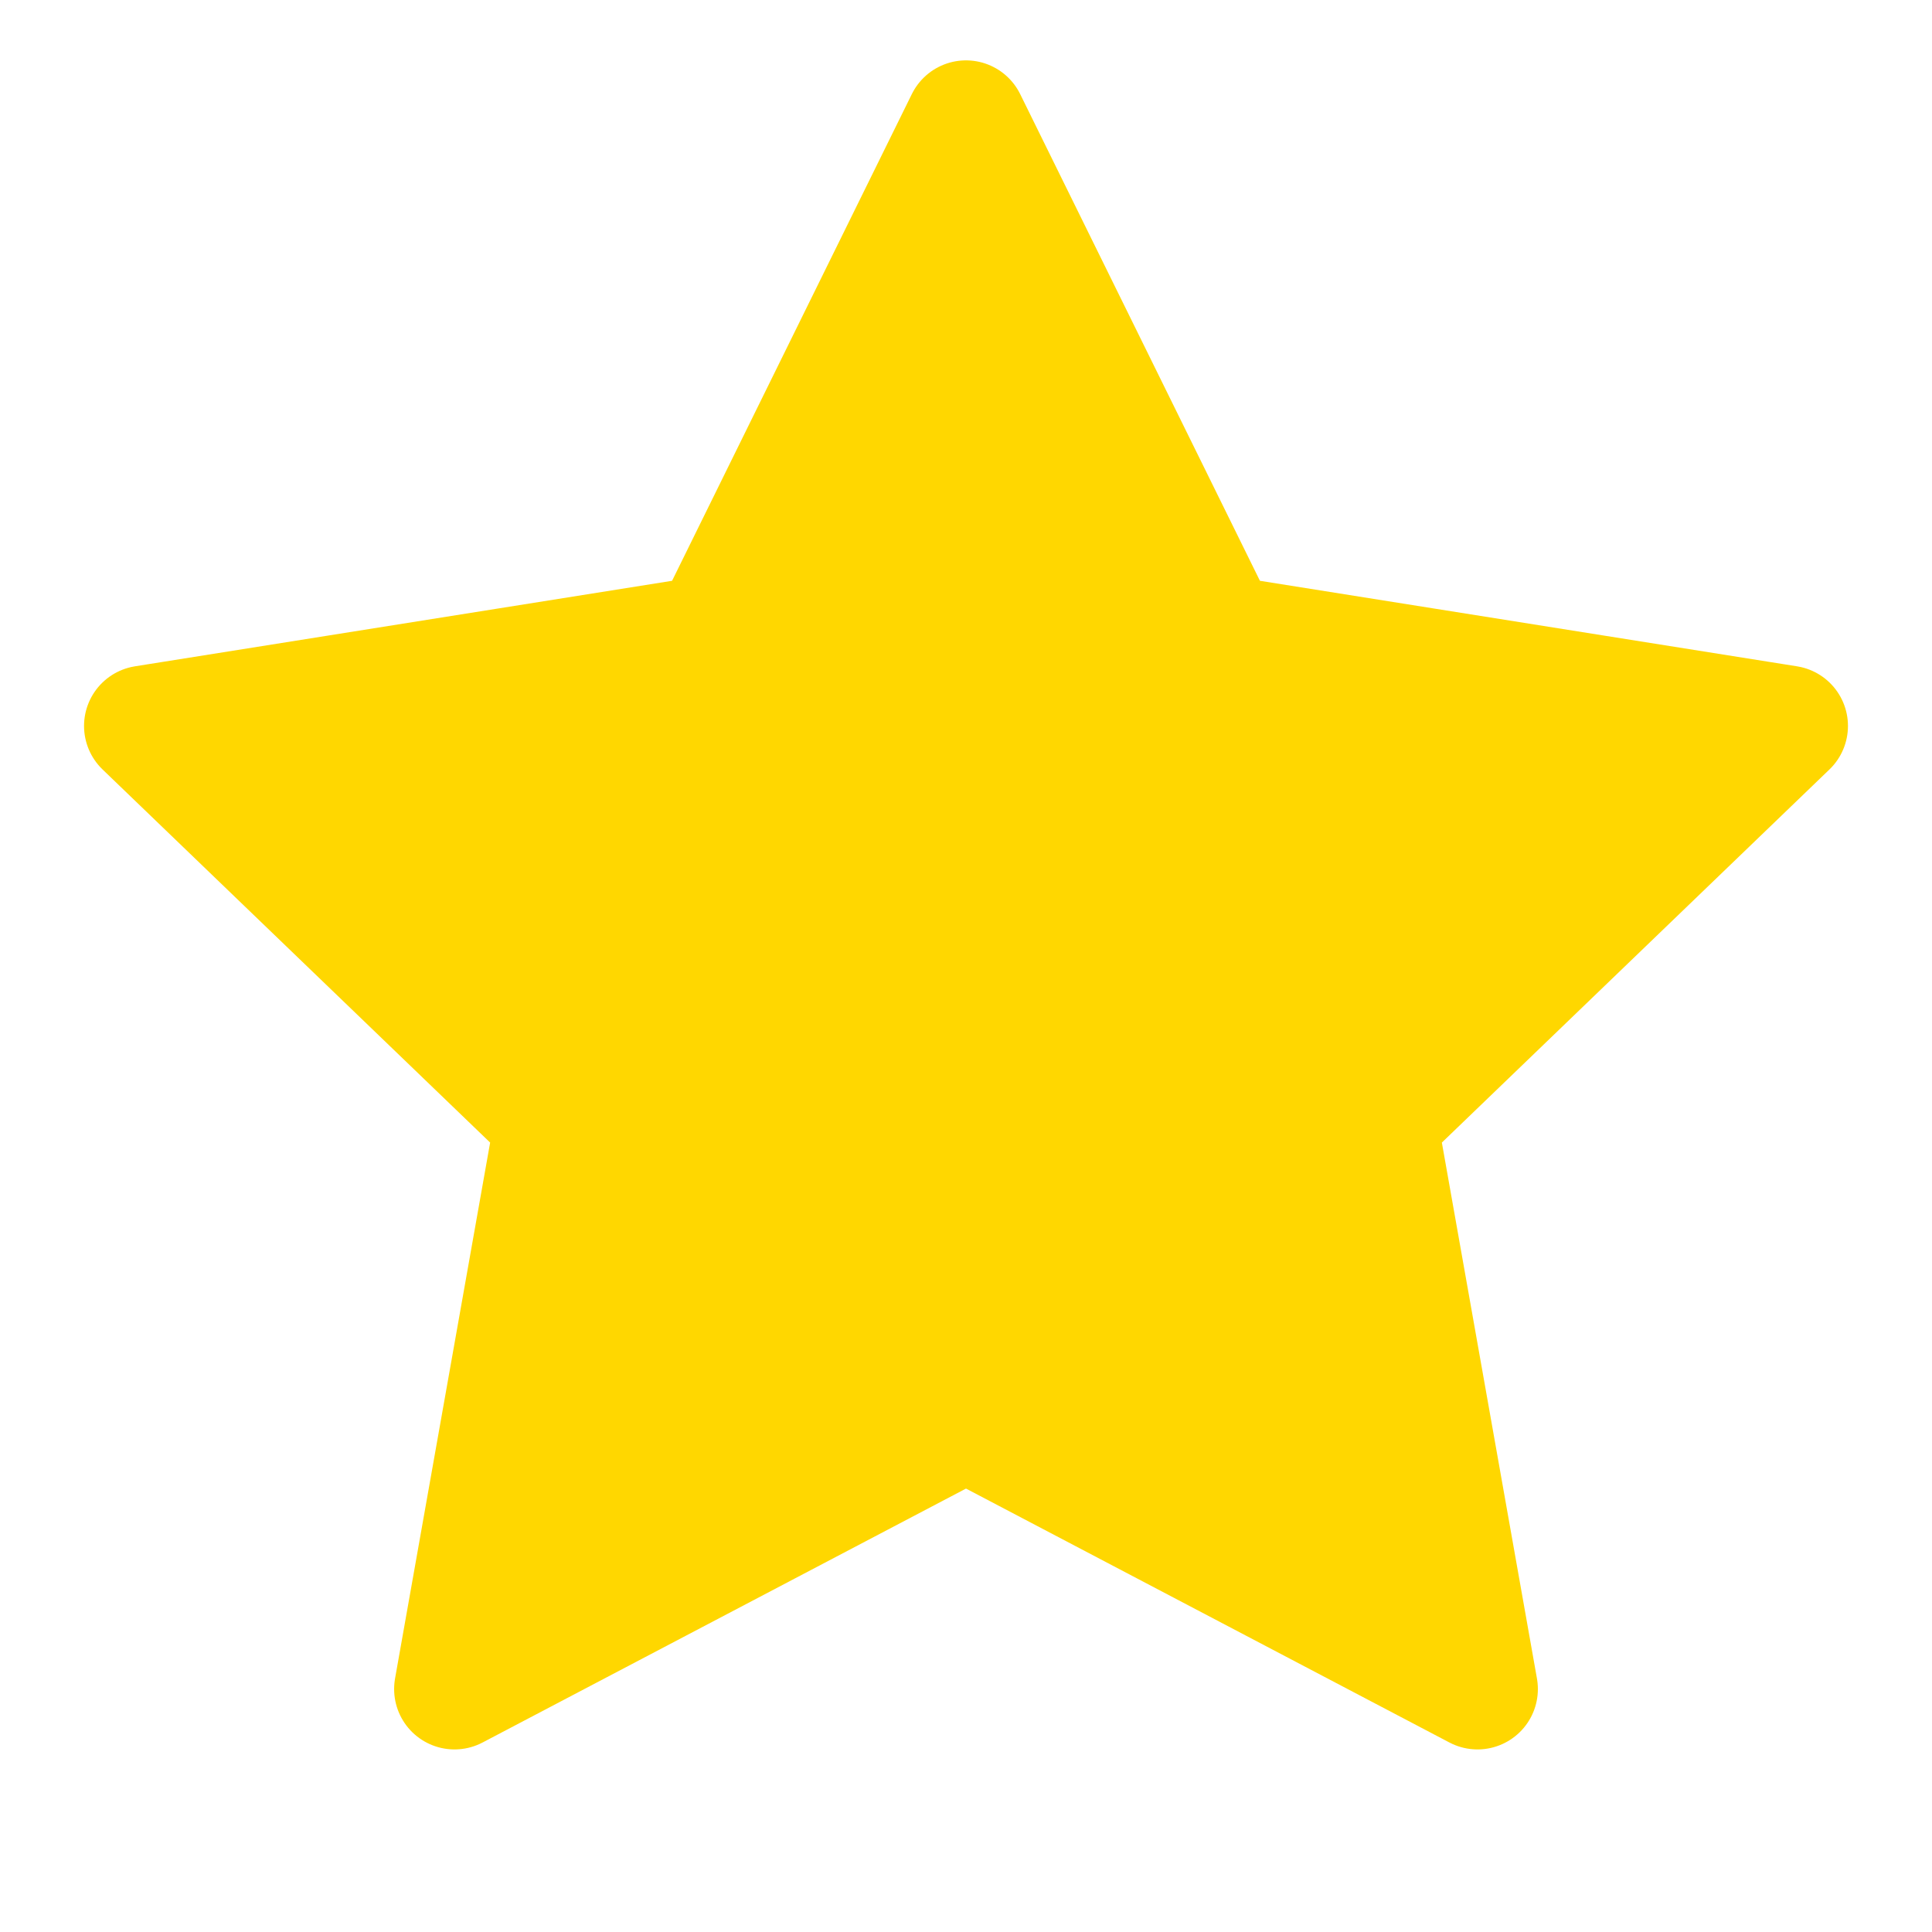 <?xml version="1.0" encoding="UTF-8"?>
<svg width="32" height="32" viewBox="0 0 32 32" fill="none" xmlns="http://www.w3.org/2000/svg">
  <path d="M16 2L20.2 10.526L29.608 12.024L22.804 18.574L24.472 27.976L16 23.526L7.528 27.976L9.196 18.574L2.392 12.024L11.8 10.526L16 2Z" fill="#FFD700" stroke="#FFD700" stroke-width="2" stroke-linecap="round" stroke-linejoin="round"/>
</svg> 